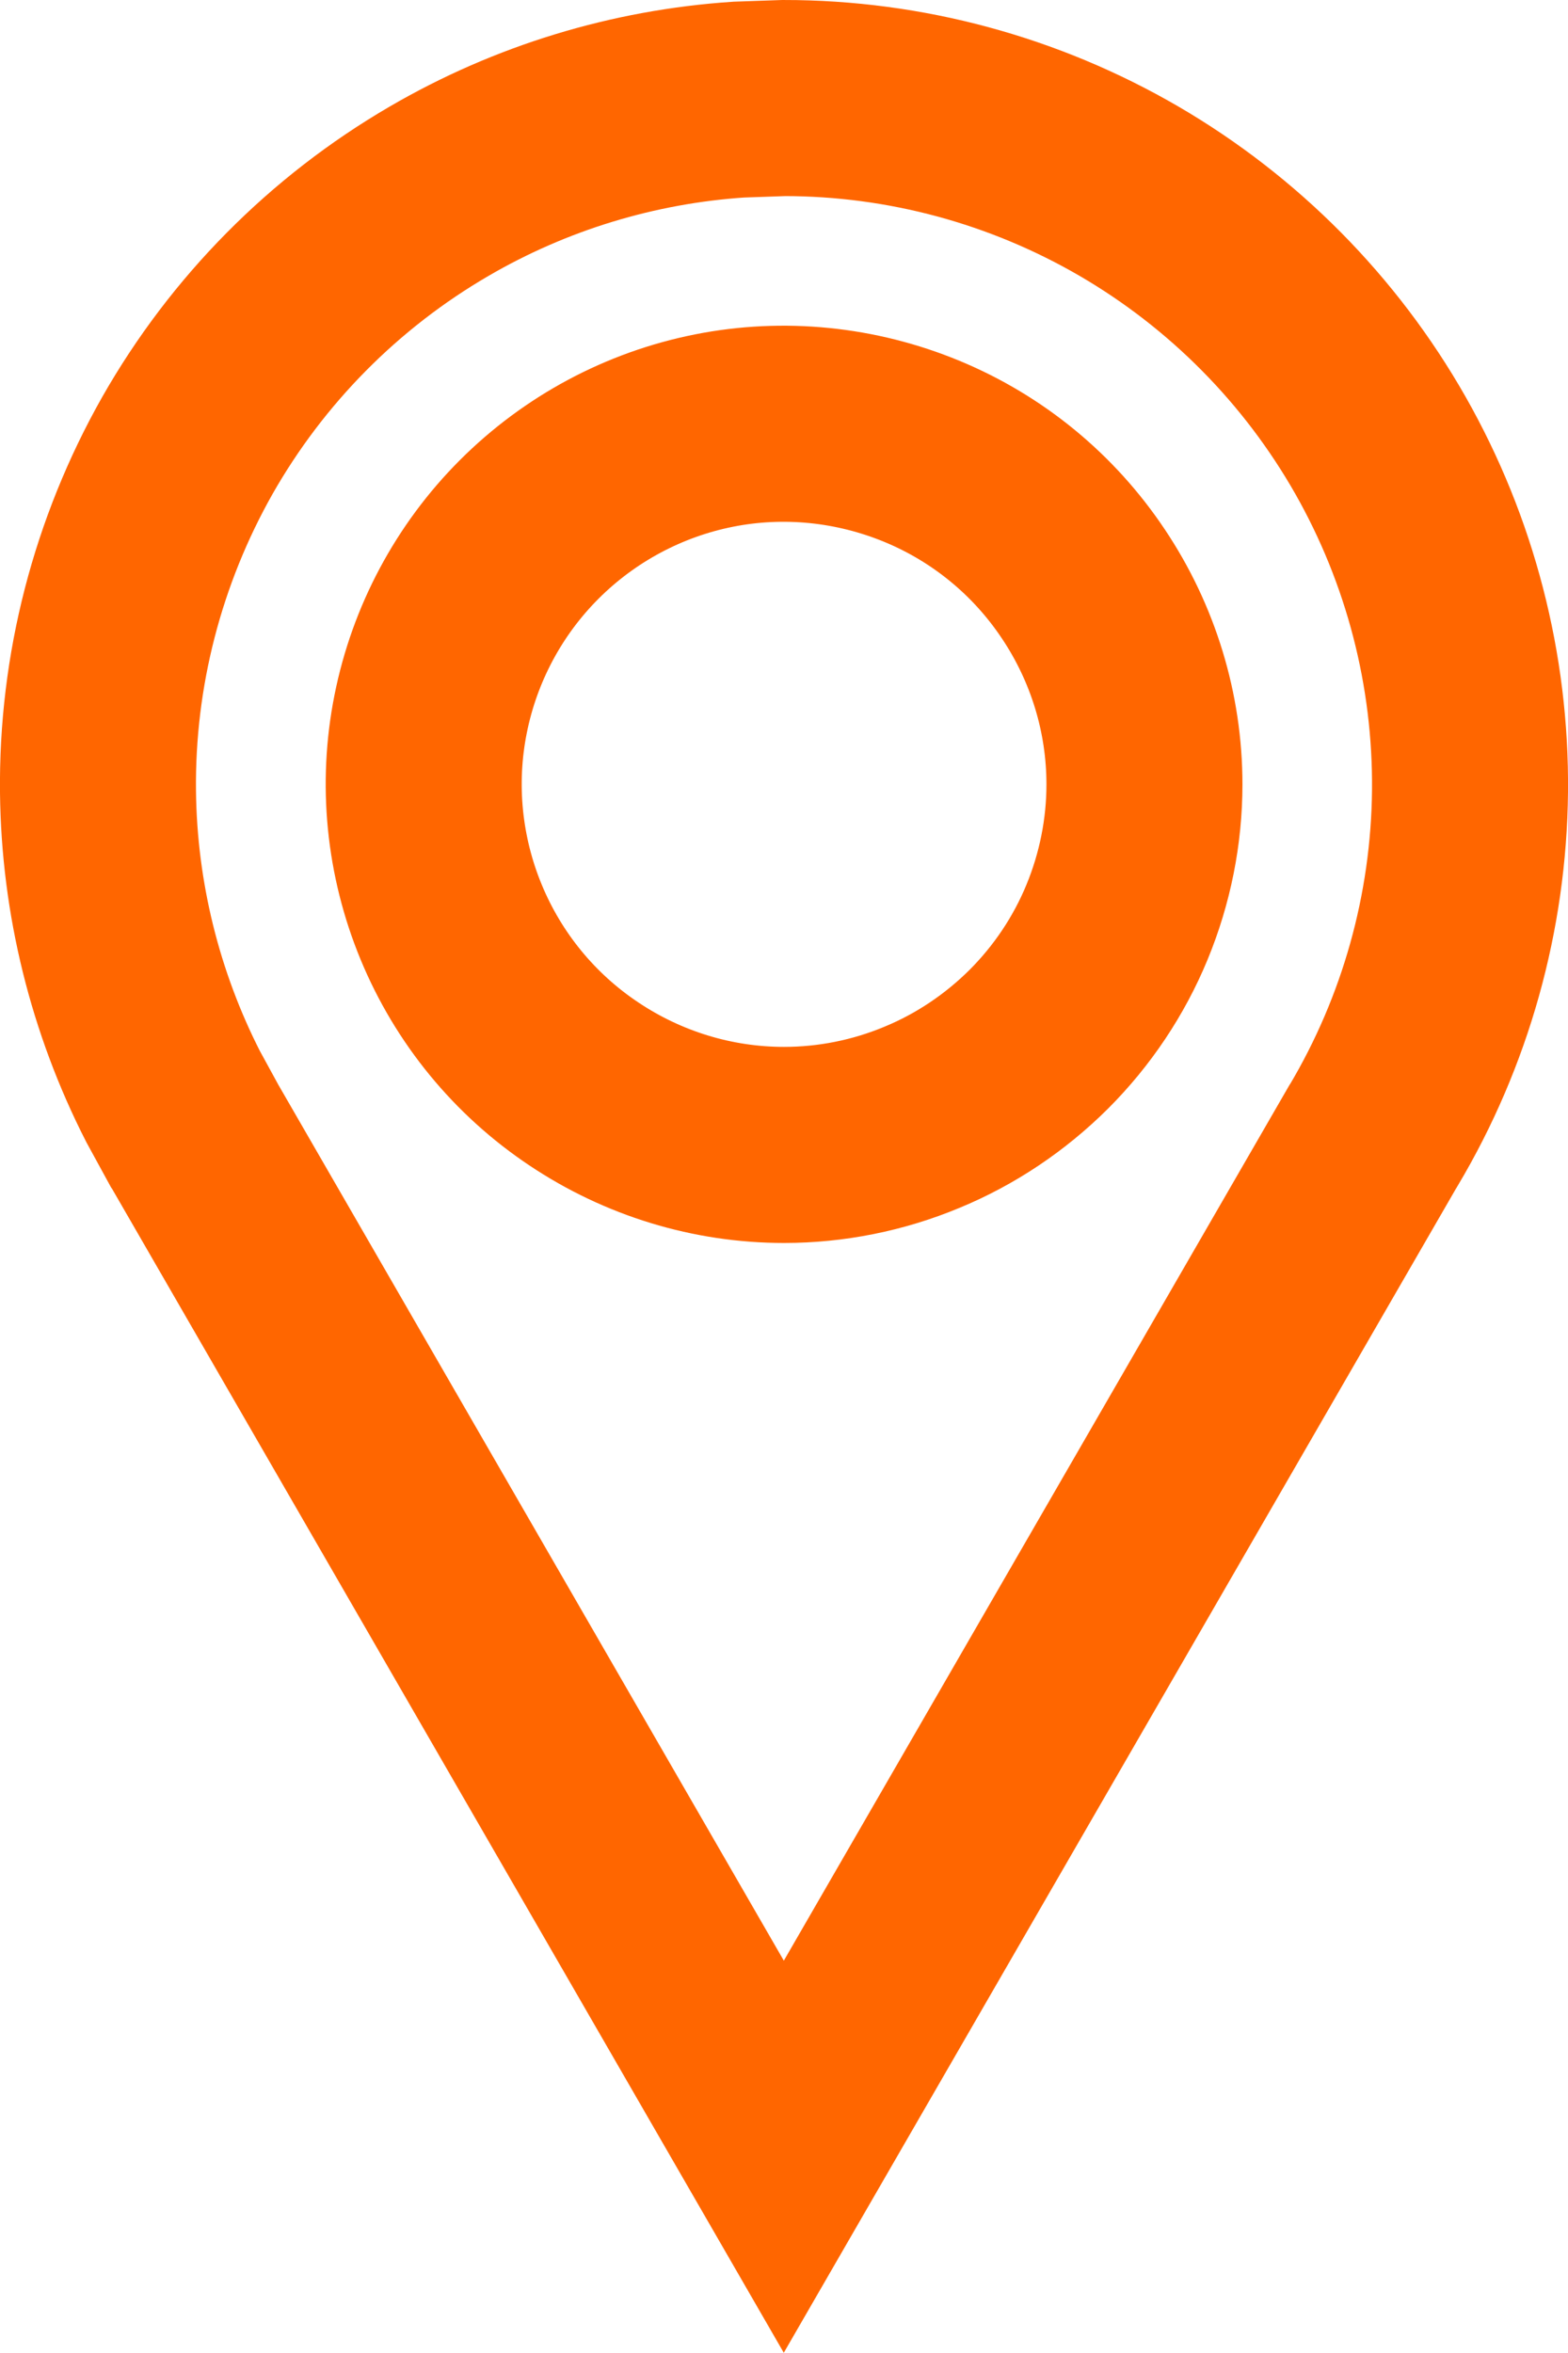 <svg width="8" height="12" viewBox="0 0 8 12" fill="none" xmlns="http://www.w3.org/2000/svg">
<path d="M4 0.5C4.618 0.5 5.225 0.664 5.76 0.975C6.294 1.286 6.737 1.733 7.043 2.271C7.348 2.808 7.506 3.417 7.5 4.035C7.494 4.653 7.324 5.26 7.008 5.791L7.004 5.797L3.999 10.999L0.998 5.801L0.994 5.795L0.883 5.592C0.638 5.112 0.506 4.58 0.5 4.039C0.493 3.42 0.651 2.811 0.956 2.272C1.262 1.734 1.705 1.287 2.239 0.976C2.707 0.703 3.231 0.544 3.769 0.508L4 0.5ZM4.704 2.302C4.368 2.163 3.998 2.125 3.642 2.196C3.285 2.267 2.957 2.443 2.7 2.7C2.443 2.957 2.268 3.285 2.197 3.642C2.126 3.998 2.163 4.367 2.302 4.703C2.441 5.039 2.676 5.326 2.979 5.528C3.281 5.73 3.636 5.839 4 5.839C4.241 5.839 4.481 5.791 4.704 5.698C4.927 5.606 5.129 5.47 5.3 5.3C5.471 5.129 5.607 4.926 5.699 4.703C5.791 4.48 5.839 4.241 5.839 4C5.839 3.636 5.73 3.281 5.528 2.979C5.326 2.676 5.04 2.441 4.704 2.302Z" stroke="#FF6600"/>
</svg>
